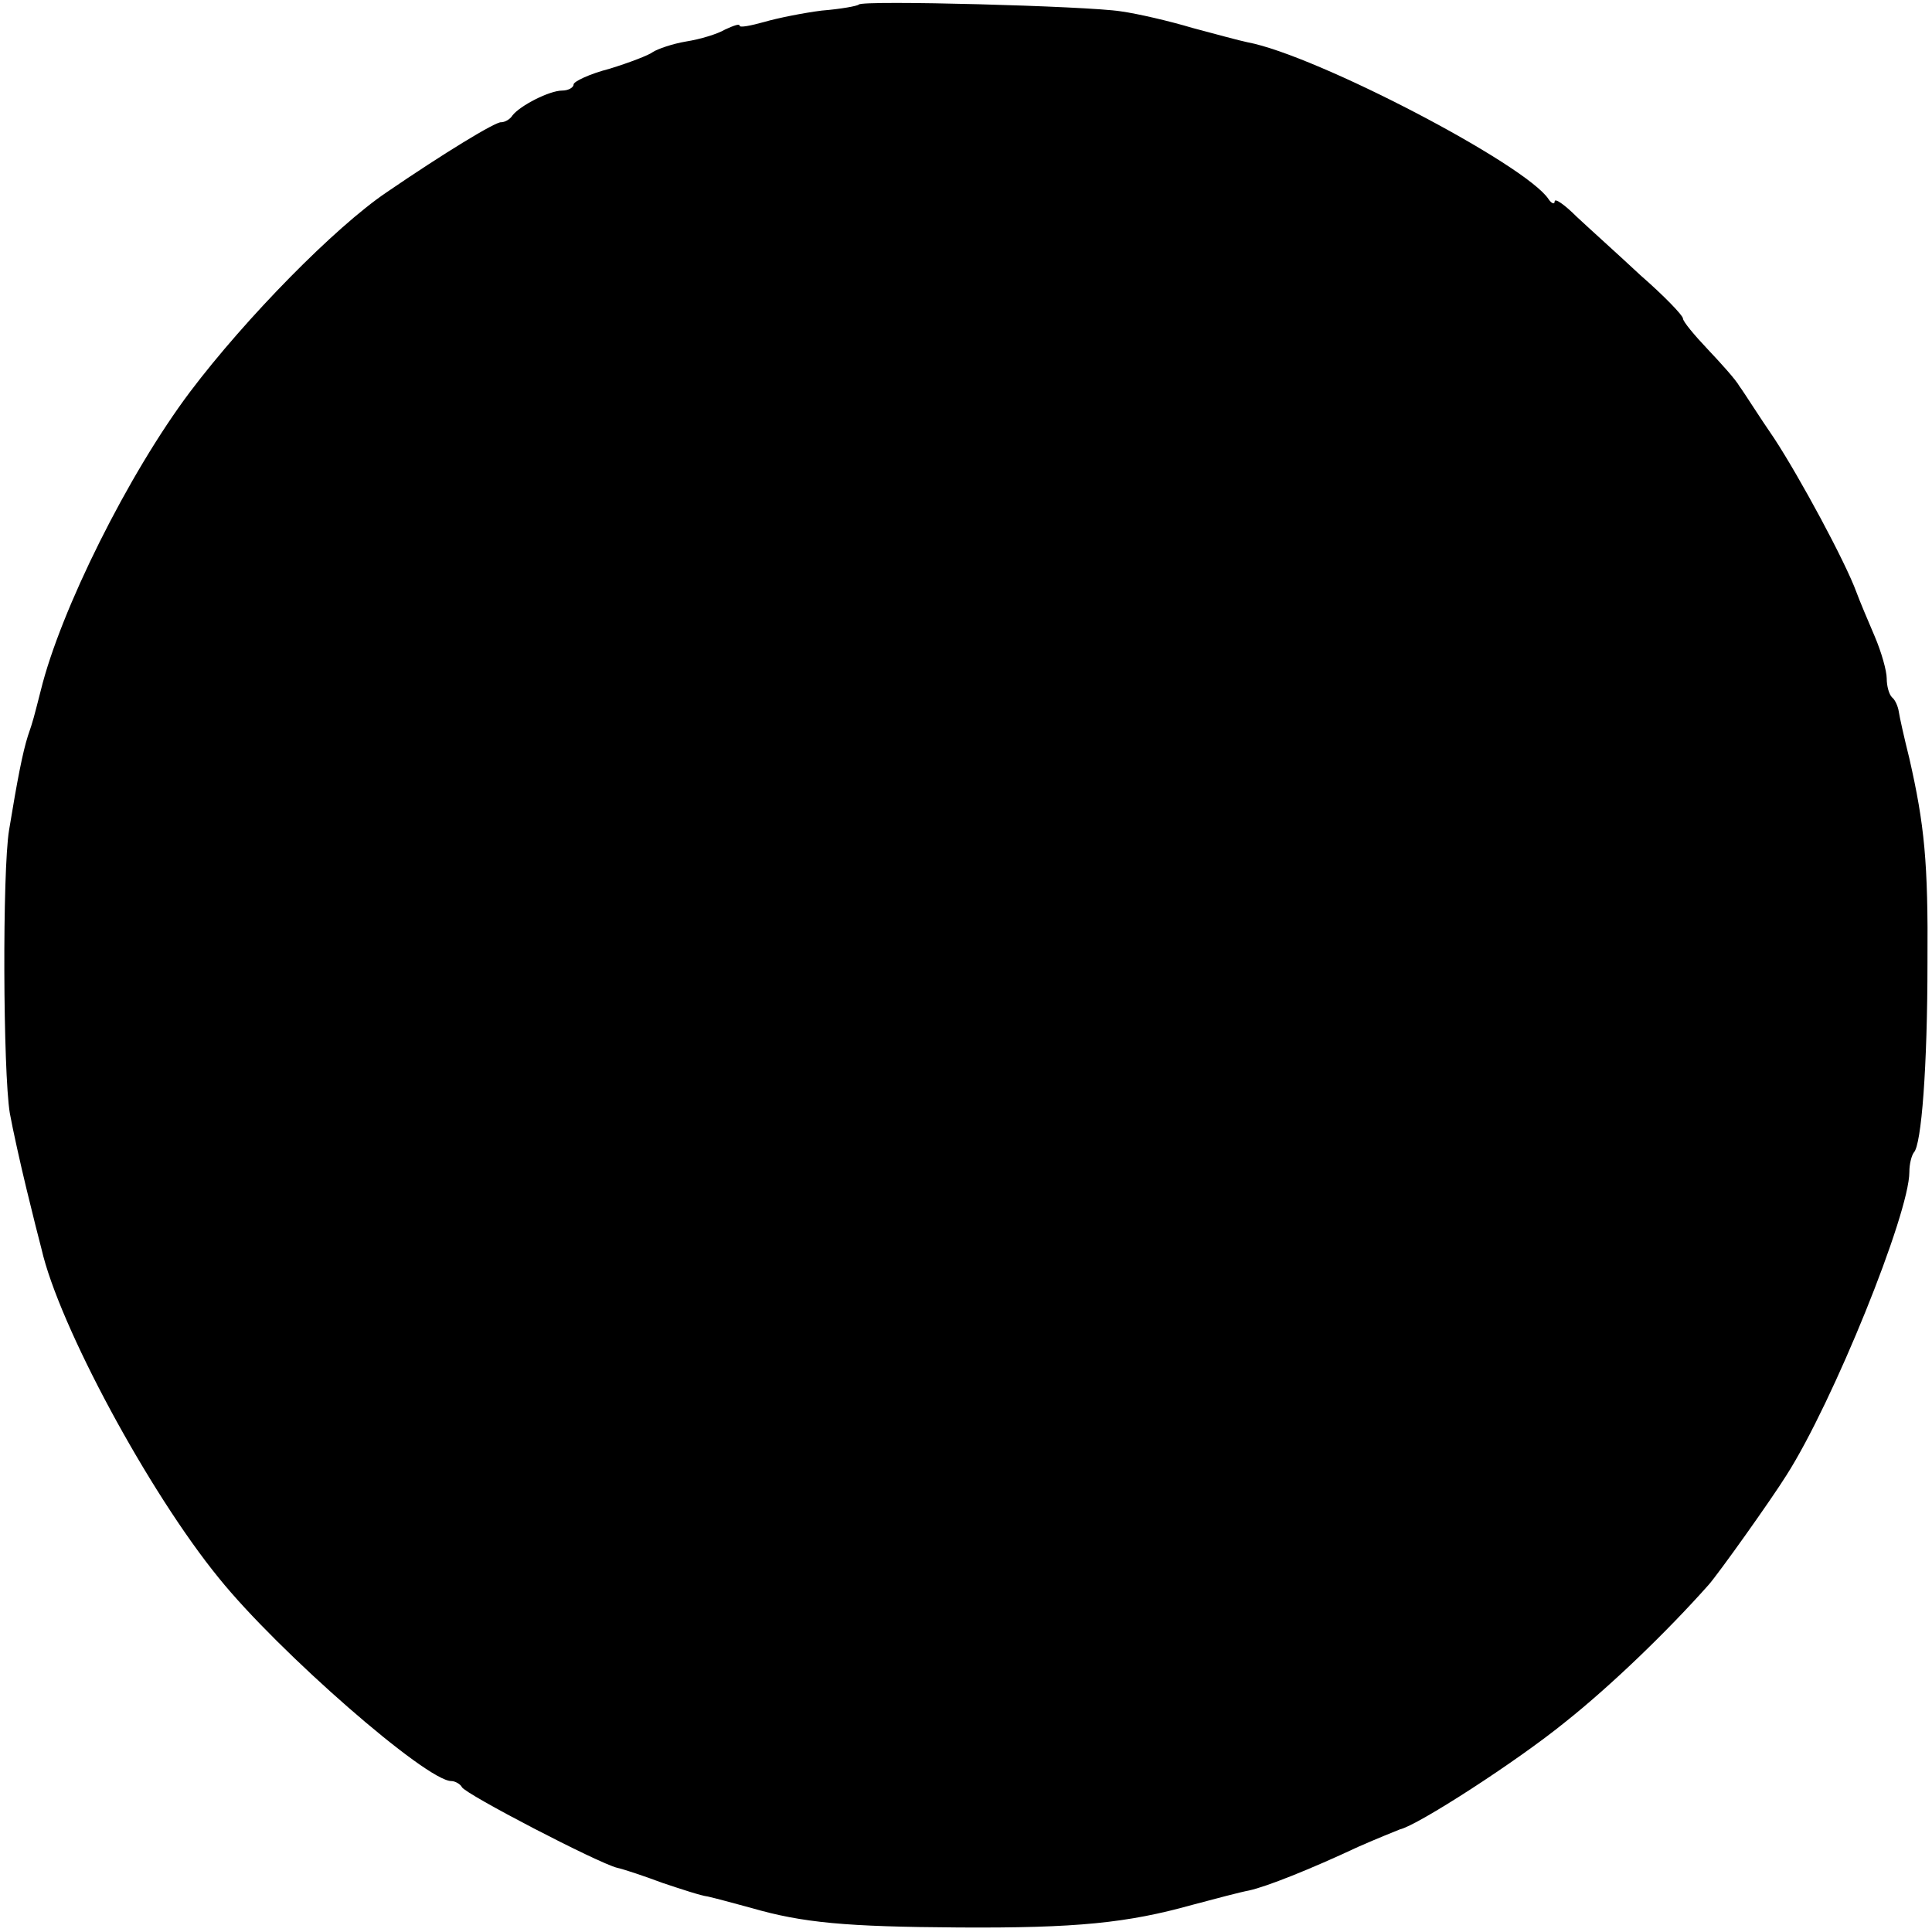 <?xml version="1.0" standalone="no"?>
<!DOCTYPE svg PUBLIC "-//W3C//DTD SVG 20010904//EN"
 "http://www.w3.org/TR/2001/REC-SVG-20010904/DTD/svg10.dtd">
<svg version="1.0" xmlns="http://www.w3.org/2000/svg"
 width="256pt" height="256pt" viewBox="0 0 256 256"
 preserveAspectRatio="xMidYMid meet">
<g transform="translate(0,256) scale(0.1,-0.1)"
fill="#000000" stroke="none">
<path d="M1138 2554 c-2 -2 -24 -6 -49 -8 -24 -3 -59 -10 -76 -15 -18 -5 -33
-8 -33 -5 0 3 -8 0 -19 -5 -10 -6 -33 -13 -52 -16 -18 -3 -38 -10 -44 -14 -5
-4 -31 -14 -57 -22 -27 -7 -48 -17 -48 -21 0 -4 -7 -8 -15 -8 -17 0 -56 -20
-66 -33 -3 -5 -10 -9 -15 -9 -7 1 -76 -41 -152 -93 -68 -46 -186 -166 -260
-264 -82 -109 -172 -290 -198 -396 -9 -35 -10 -40 -17 -60 -7 -22 -14 -58 -25
-125 -9 -55 -8 -320 1 -375 4 -22 14 -67 22 -100 8 -33 17 -69 20 -80 23 -101
142 -322 235 -436 79 -98 275 -269 308 -269 5 0 12 -4 14 -8 4 -9 181 -101
206 -107 9 -2 36 -11 60 -20 24 -8 51 -17 60 -18 9 -2 35 -9 57 -15 69 -20
126 -25 275 -26 157 -1 224 6 310 30 30 8 64 17 75 19 23 5 81 28 145 58 25
11 50 21 55 23 23 5 155 90 220 143 59 47 133 118 189 181 14 16 83 113 103
145 62 97 163 347 163 402 0 11 3 22 6 26 10 10 18 113 18 252 1 133 -4 182
-24 270 -7 28 -13 55 -14 62 -1 7 -5 16 -9 19 -4 4 -7 15 -7 25 0 10 -7 35
-16 56 -9 21 -20 47 -24 58 -15 41 -75 152 -109 204 -20 29 -40 61 -46 69 -5
9 -25 31 -42 49 -18 19 -33 37 -33 41 0 4 -25 30 -56 57 -30 28 -69 63 -85 78
-16 16 -29 25 -29 20 0 -4 -4 -3 -8 3 -30 46 -308 191 -399 208 -10 2 -43 11
-73 19 -30 9 -73 19 -95 22 -44 7 -342 15 -347 9z"/>
</g>
</svg>
